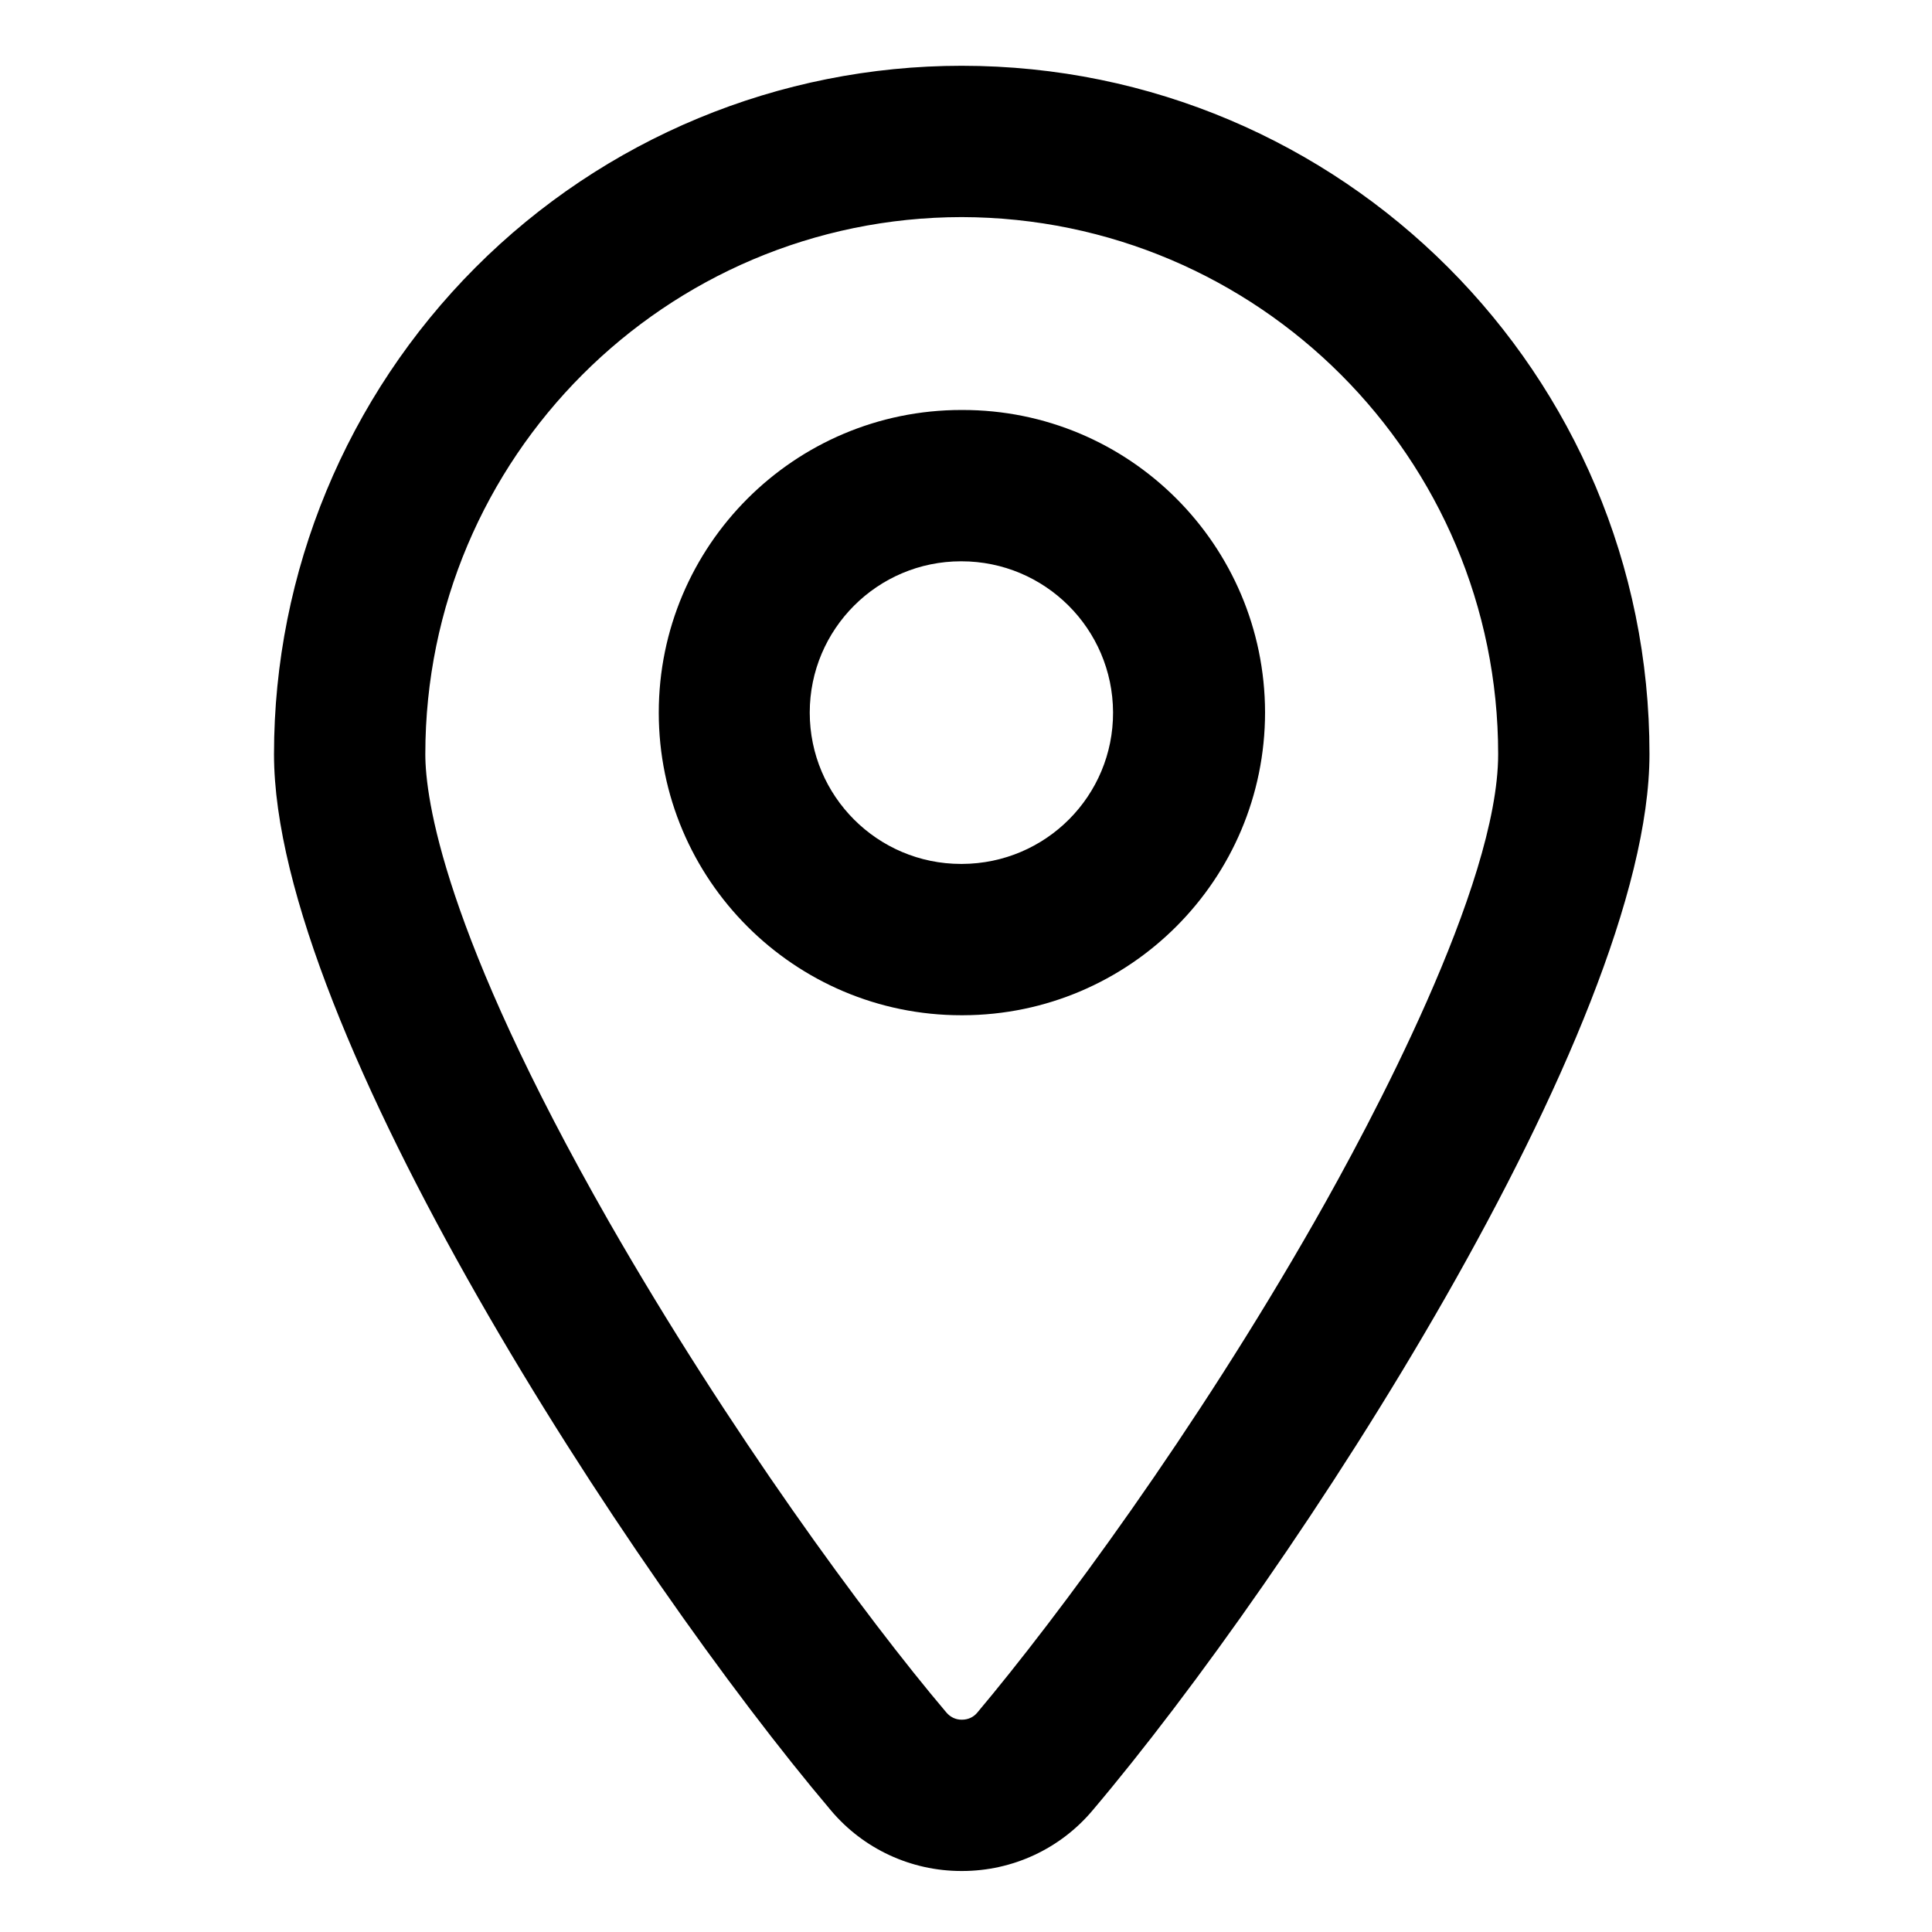 <svg class="icon" viewBox="0 0 1024 1024" xmlns="http://www.w3.org/2000/svg" width="200" height="200"><defs><style/></defs><path d="M509.742 34.862c-96.818 0-189.482 38.474-257.761 106.934-68.279 68.46-106.753 161.304-106.753 257.942 0 145.408 189.482 434.96 295.152 559.777 17.16 20.41 42.448 32.152 69.181 32.152h.362c26.733 0 52.022-11.741 69.182-32.152 105.669-124.817 295.151-414.55 295.151-559.777.181-201.405-163.11-364.876-364.514-364.876zm8.129 872.992c-1.987 2.348-4.878 3.613-7.948 3.613h-.362c-3.07 0-5.96-1.445-7.947-3.794-42.99-50.757-115.243-149.201-178.826-260.11-87.967-154.078-97.36-224.705-97.36-247.825 0-157.15 127.345-284.495 284.314-284.676 157.15.362 284.314 127.707 284.314 284.676 0 69.543-68.098 196.527-97.36 247.826-63.221 110.908-135.835 209.171-178.825 260.29z"/><path d="M509.923 217.3h-.362c-88.509 0-160.4 71.891-160.4 160.4s71.891 160.401 160.4 160.401h.723c88.51-.18 160.22-72.072 160.22-160.581-.18-88.69-72.072-160.4-160.581-160.22zm0 240.6h-.542c-44.255 0-80.2-35.945-80.2-80.2s35.945-80.2 80.2-80.2h.18c44.255 0 80.2 35.765 80.381 80.02.181 44.255-35.584 80.2-80.02 80.38z"/></svg>